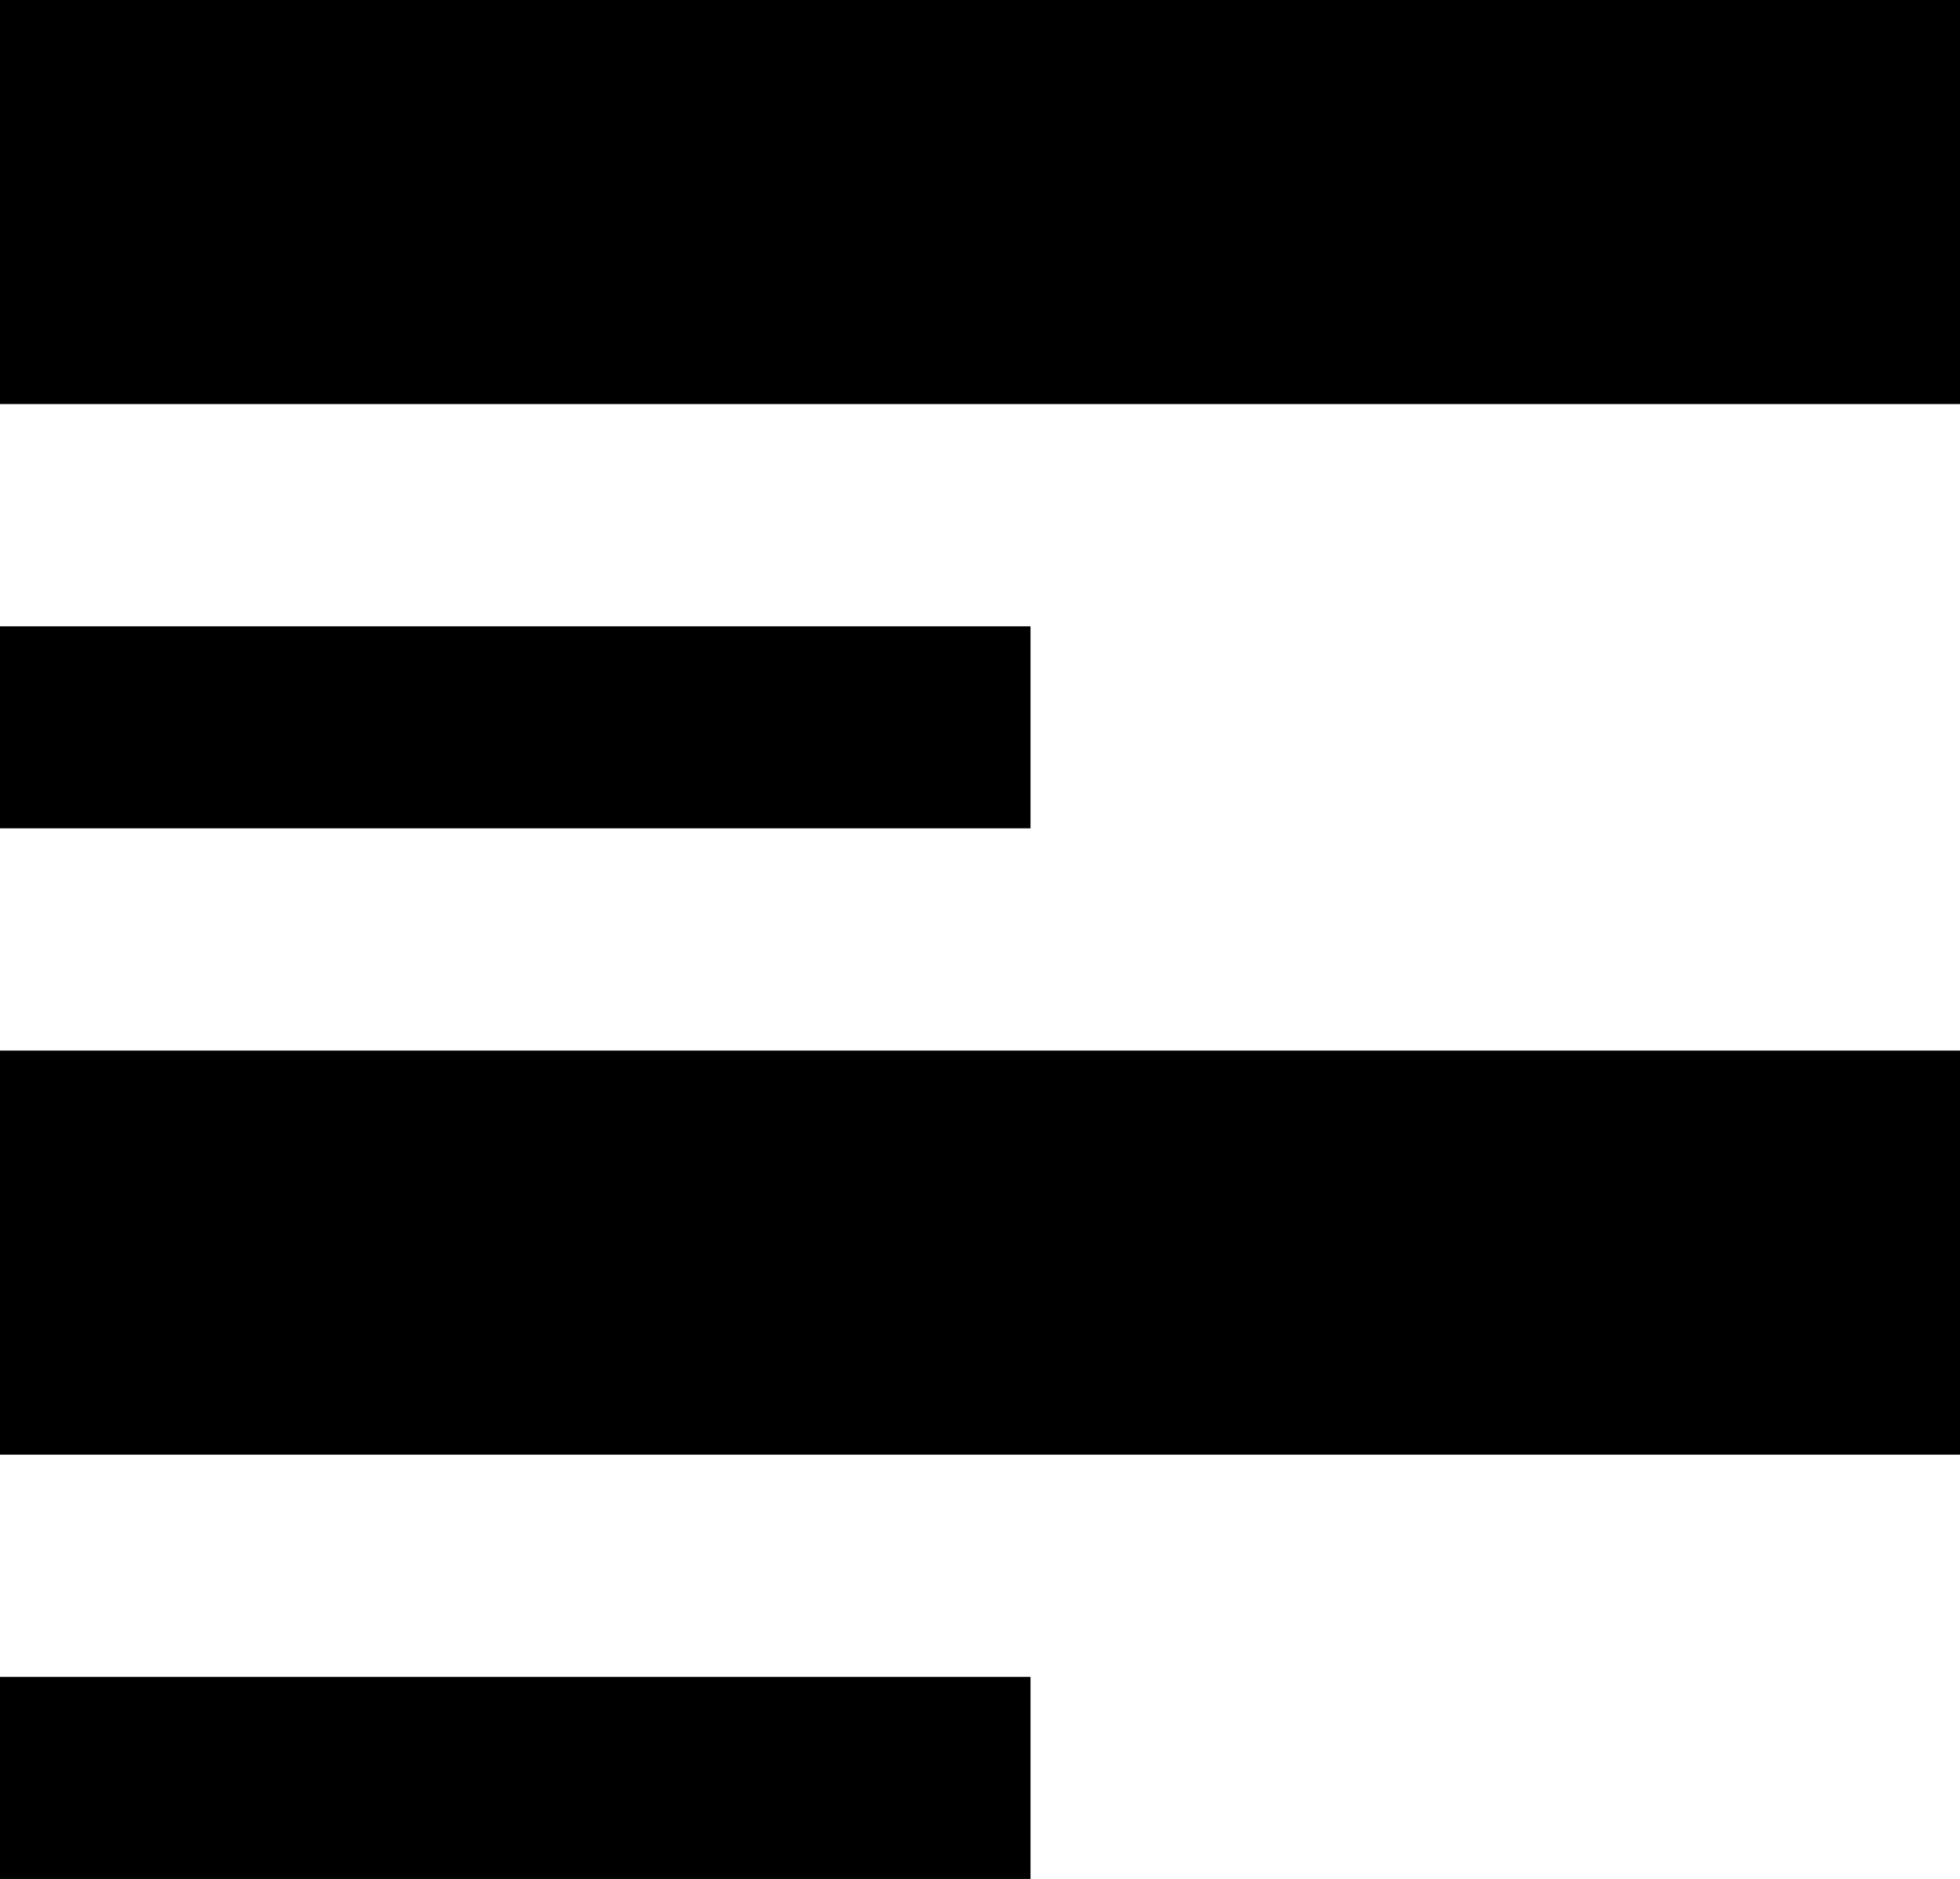 <svg xmlns="http://www.w3.org/2000/svg" viewBox="0 0 194 186"><title>detail</title><g id="レイヤー_2" data-name="レイヤー 2"><g id="レイヤー_1-2" data-name="レイヤー 1"><rect width="194" height="40"/><rect y="62" width="102" height="20"/><rect y="104" width="194" height="40"/><rect y="166" width="102" height="20"/></g></g></svg>